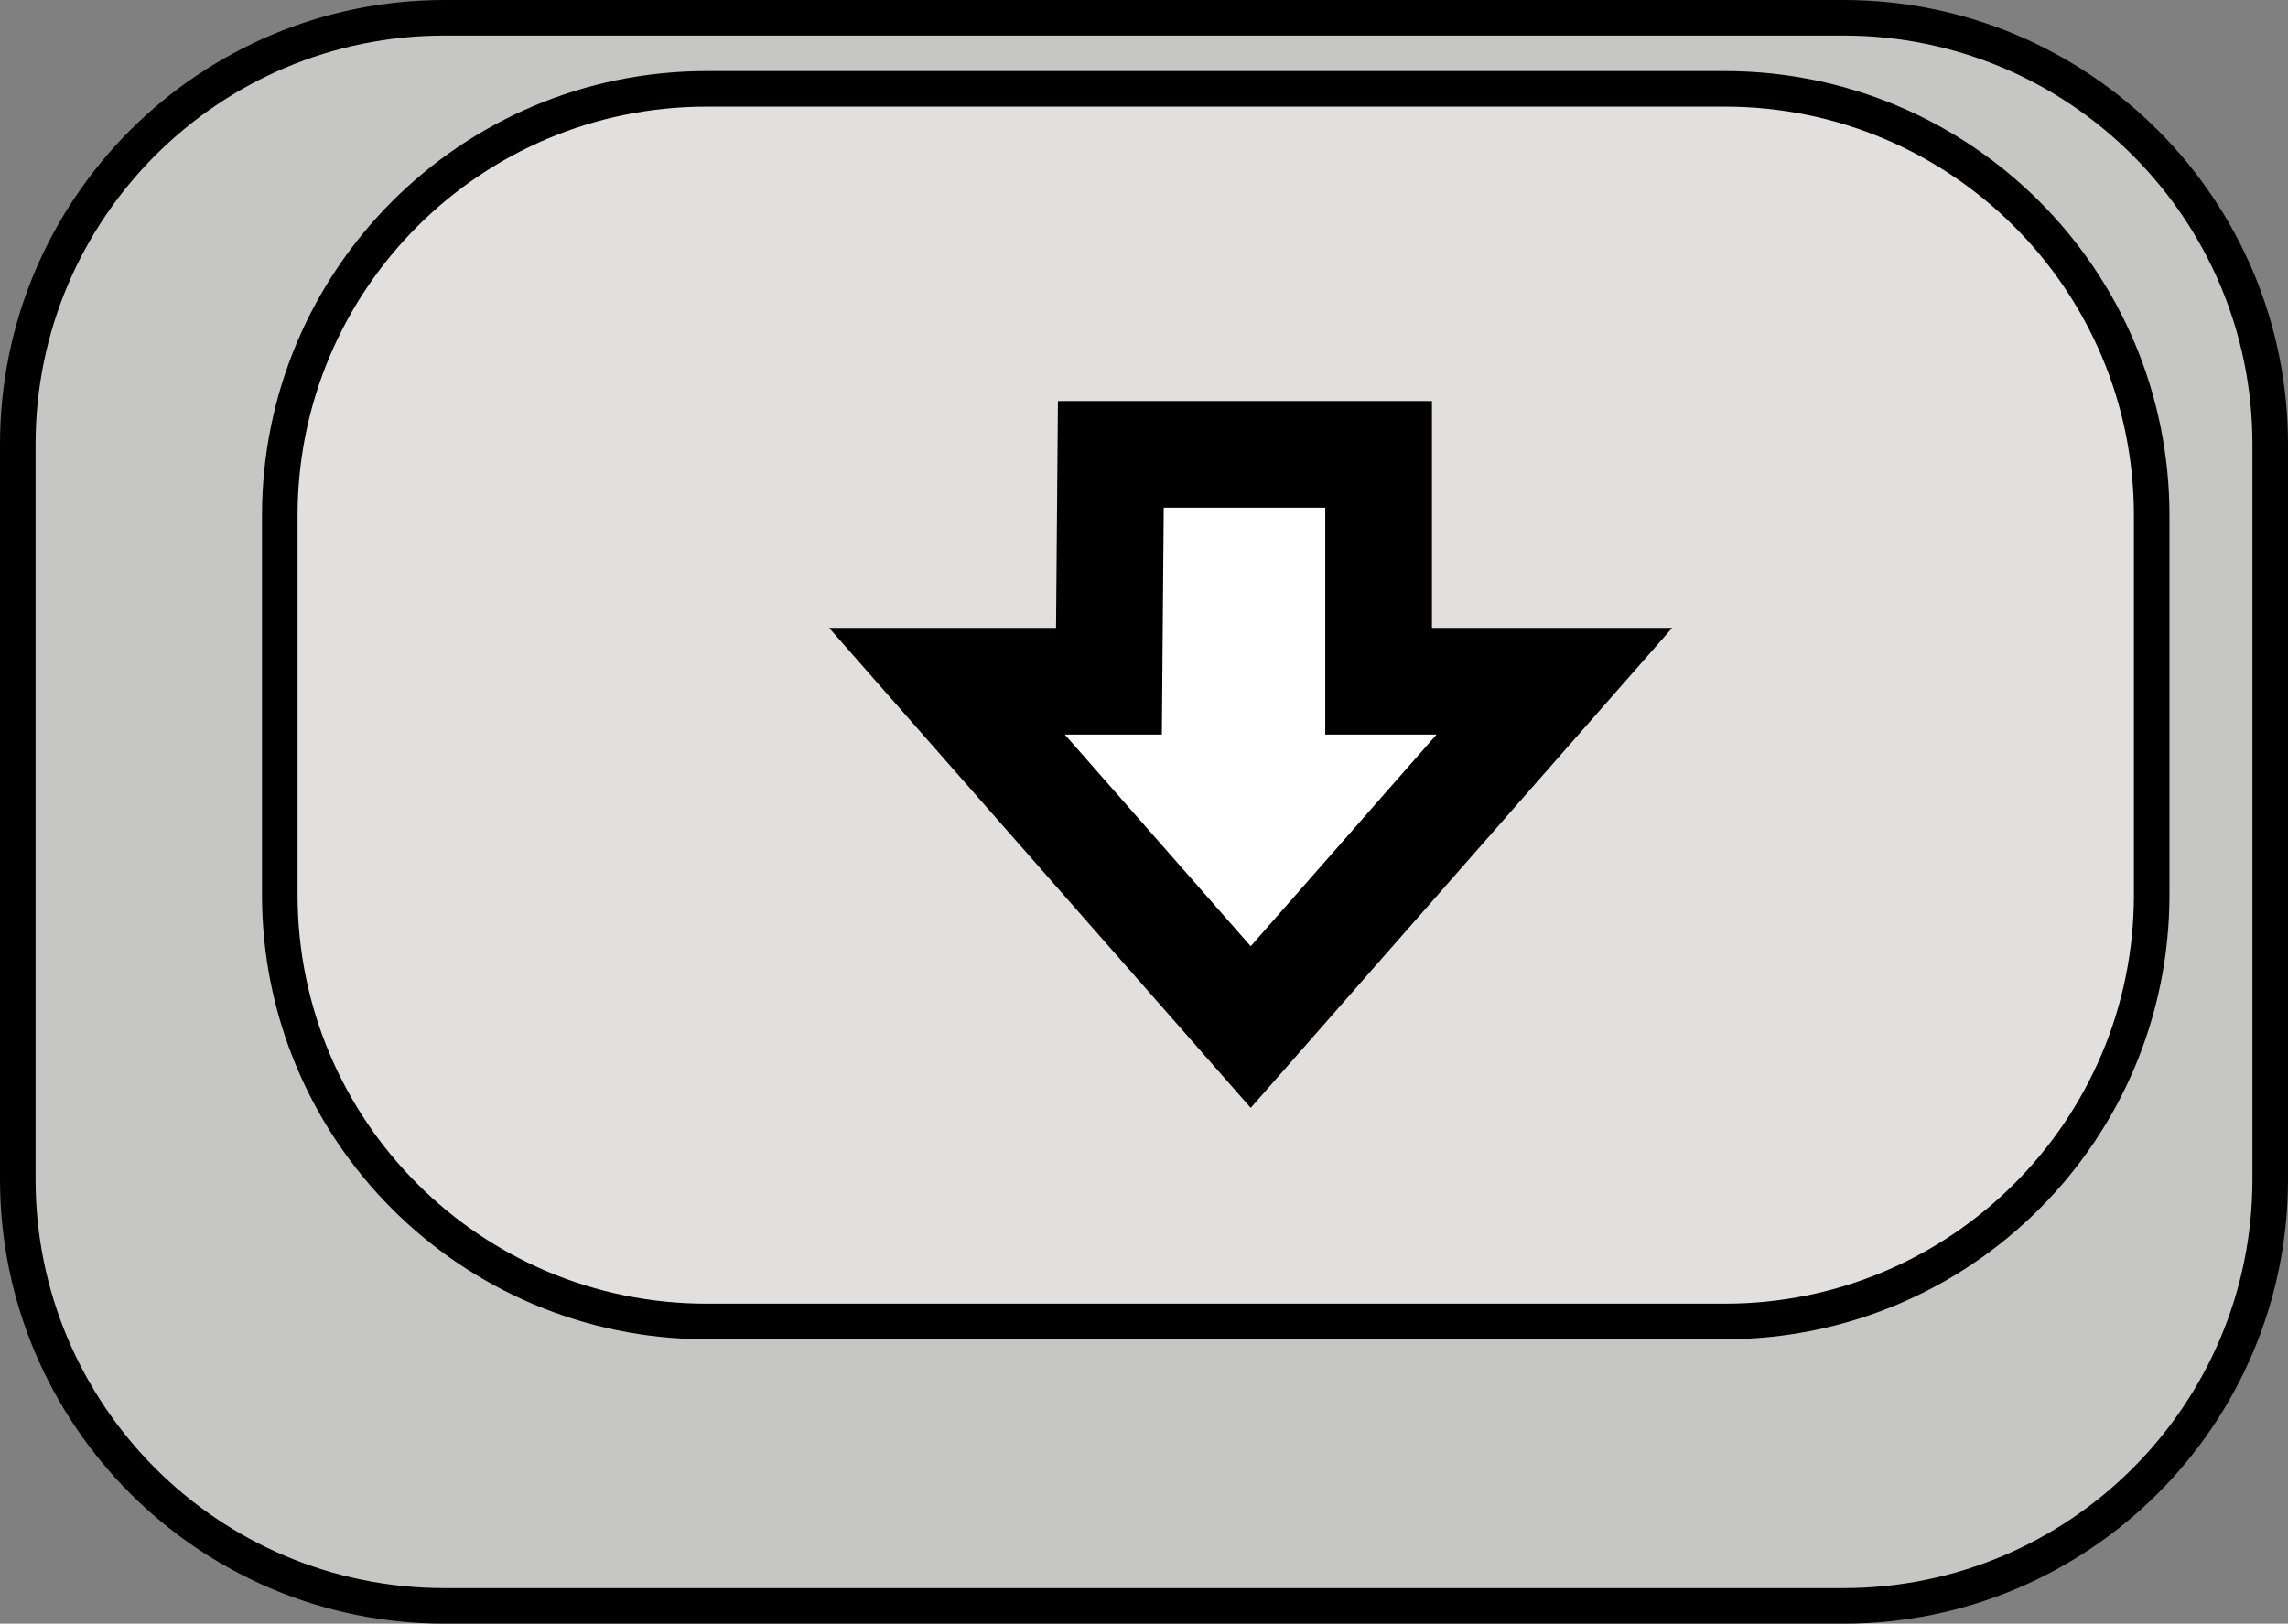 <?xml version="1.0" encoding="utf-8"?>
<!-- Generator: Adobe Illustrator 16.0.0, SVG Export Plug-In . SVG Version: 6.00 Build 0)  -->
<!DOCTYPE svg PUBLIC "-//W3C//DTD SVG 1.1//EN" "http://www.w3.org/Graphics/SVG/1.1/DTD/svg11.dtd">
<svg version="1.1" id="Capa_1" xmlns="http://www.w3.org/2000/svg" xmlns:xlink="http://www.w3.org/1999/xlink" x="0px" y="0px"
	 width="64.333px" height="45.667px" viewBox="0 0 64.333 45.667" enable-background="new 0 0 64.333 45.667" xml:space="preserve">
<rect x="0" y="0" width="64.333" height="45.667" fill="#808080" stroke="none"/>
<path fill="#C6C6C5" stroke="#000000" stroke-miterlimit="10" d="M63.833,33.167c0,6.627-5.373,12-12,12H12.5
	c-6.627,0-12-5.373-12-12V12.5c0-6.627,5.373-12,12-12h39.333c6.627,0,12,5.373,12,12V33.167z"/>
<path fill="#E2E0DF" stroke="#000000" stroke-miterlimit="10" d="M60.5,25.167c0,6.627-5.373,12-12,12H19.867
	c-6.627,0-12-5.373-12-12V14.499c0-6.627,5.373-12,12-12H48.5c6.627,0,12,5.373,12,12V25.167z"/>
<polygon fill="#FFFFFF" stroke="#000000" stroke-width="3" stroke-miterlimit="10" points="43.705,19.16 35.167,28.886 
	26.626,19.16 31.181,19.16 31.234,12.779 38.763,12.779 38.763,19.16 "/>
</svg>
